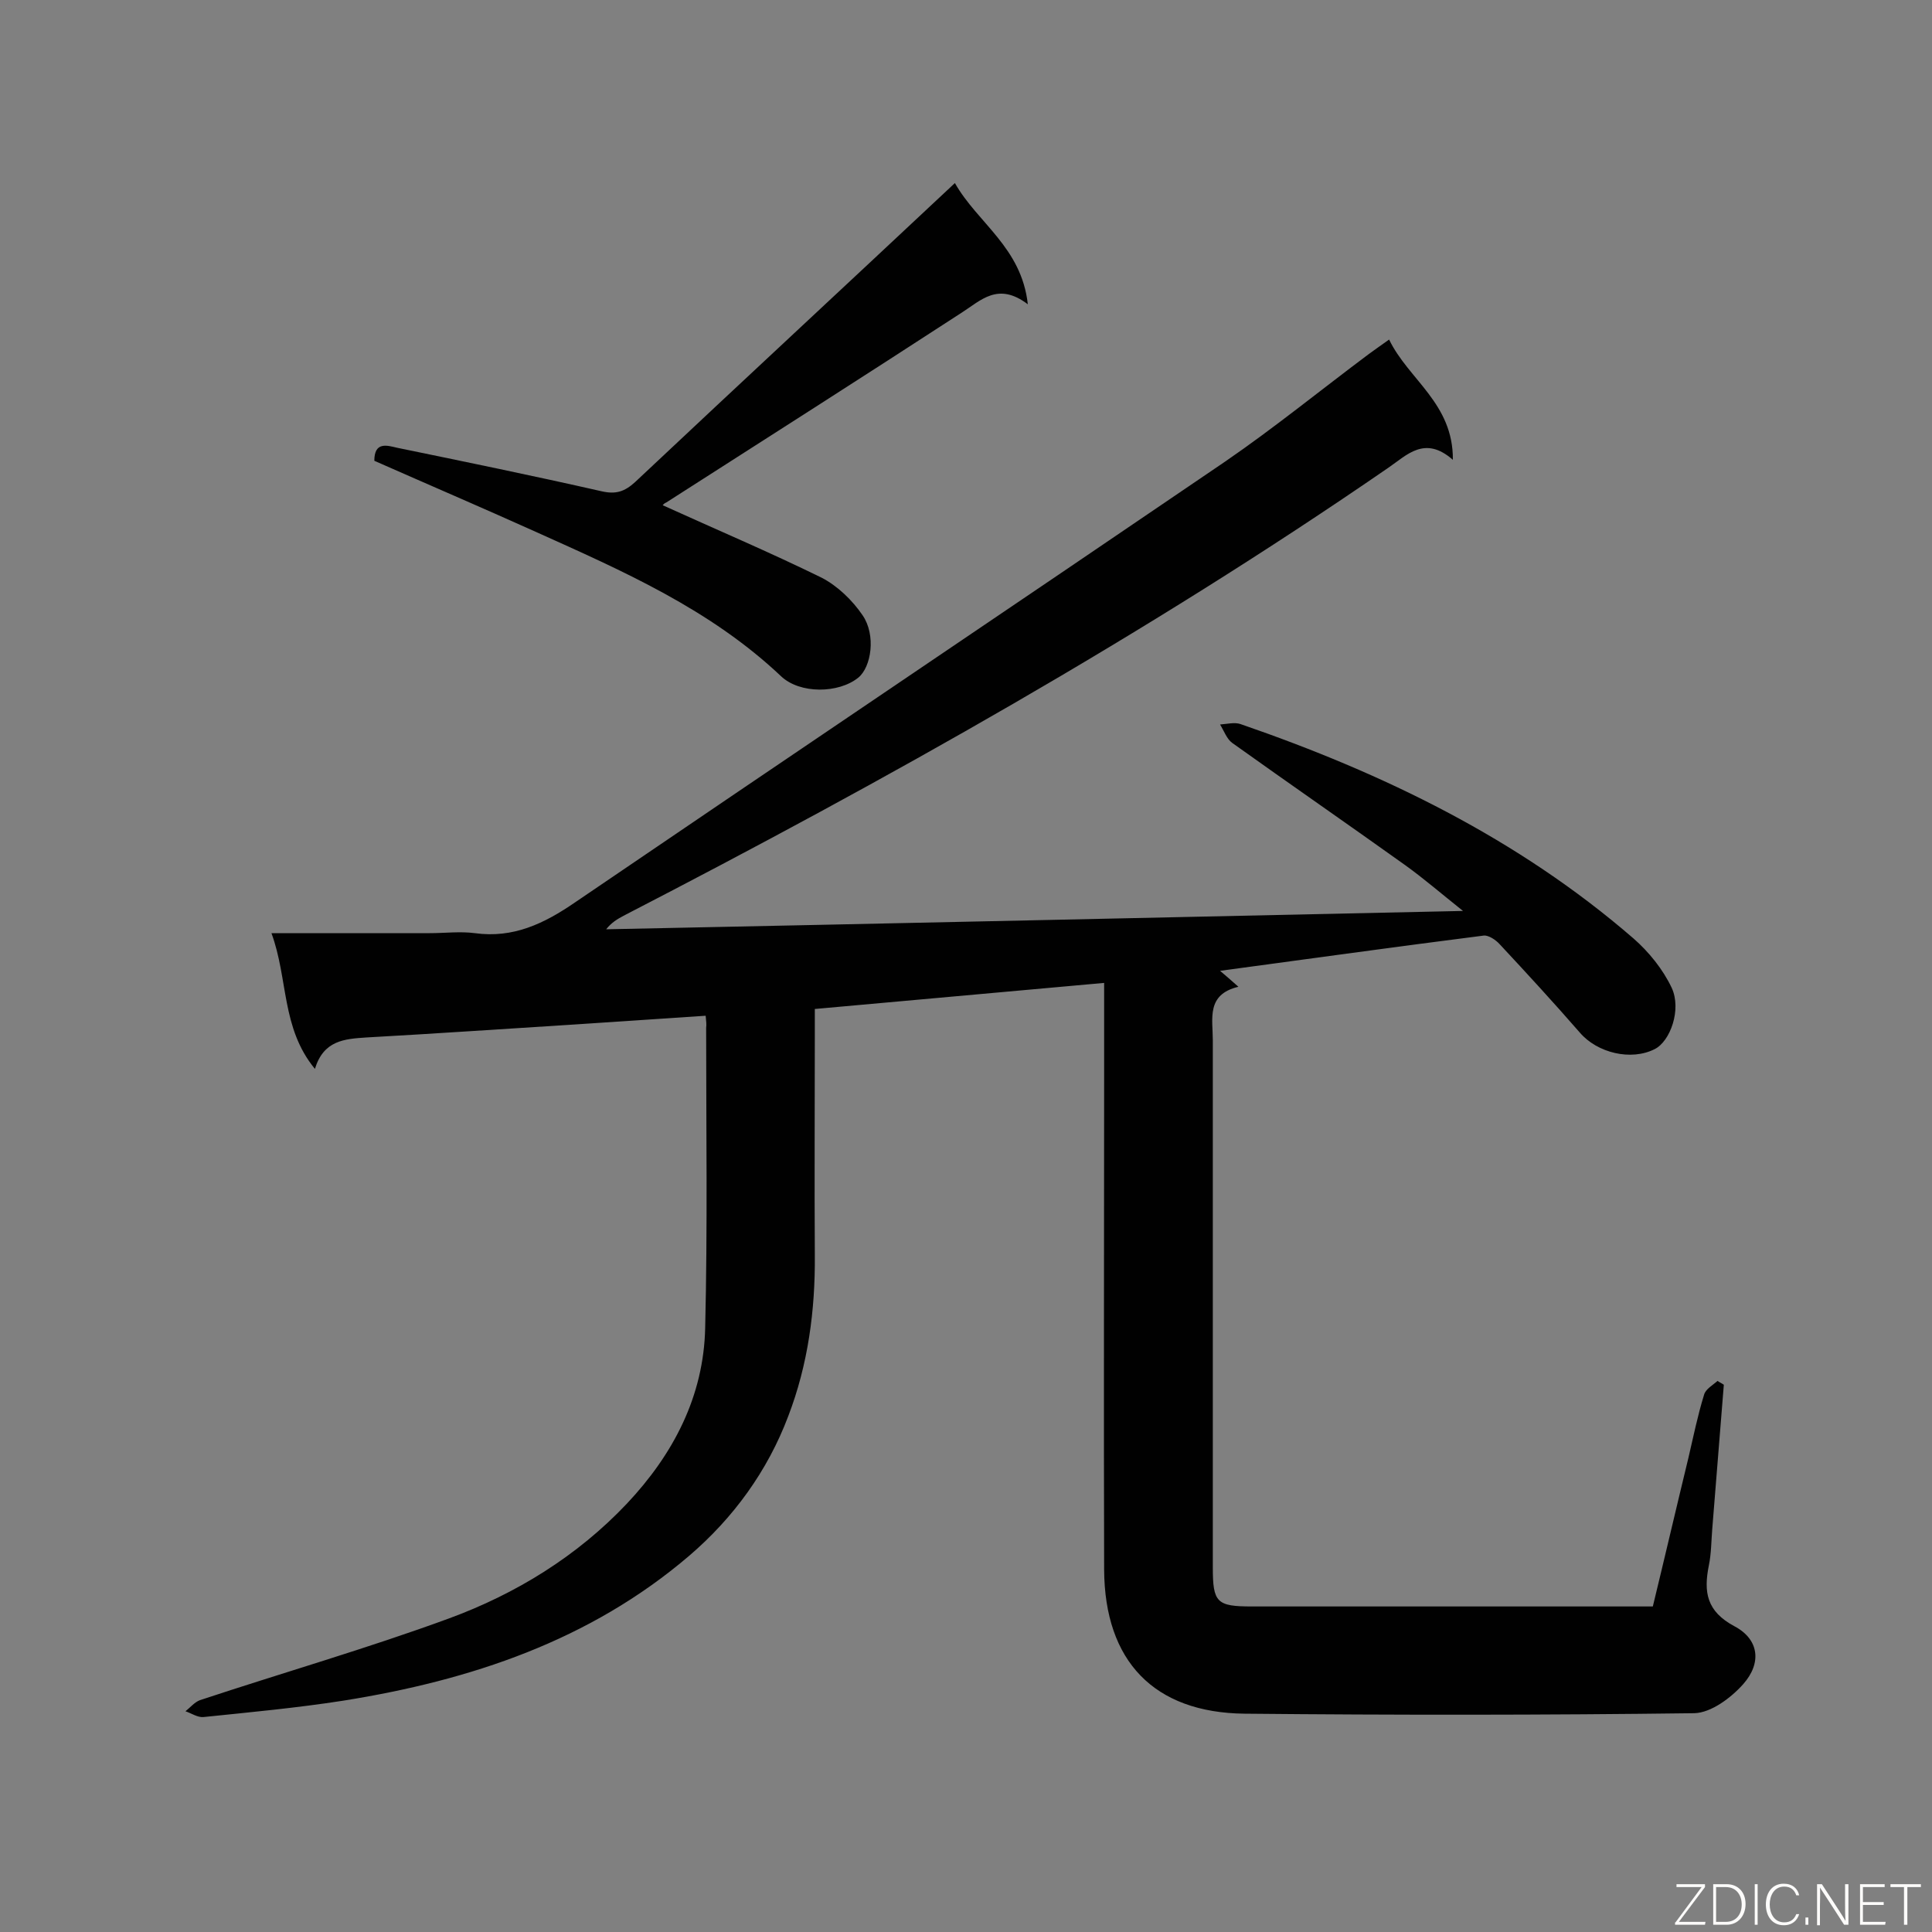 <svg enable-background="new 0 0 400 400" viewBox="0 0 400 400" xmlns="http://www.w3.org/2000/svg"><rect x="0" y="0" width="400" height="400" fill="#808080" stroke="none"/><path d="m146.1 210.3c-9.2.6-18.1 1.2-27 1.8-14.4.9-28.9 1.9-43.3 2.7-4.5.3-8.8.6-10.6 6.5-7-8.5-5.5-18.6-9-28.1h32.8c3.1 0 6.3-.4 9.3 0 8 1.1 14.4-2 20.8-6.4 44.8-30.5 89.7-60.7 134.5-91.2 10.2-7 19.9-14.9 29.8-22.3 1.2-.9 2.4-1.7 4.2-3 4 8.3 13.3 13.2 13.2 24.9-5.8-5.1-9.5-1-13.3 1.6-50.5 34.8-104 64.7-158.4 92.8-1.3.7-2.5 1.4-3.6 2.8 58.8-1.2 117.5-2.5 177.4-3.8-4.4-3.5-8.1-6.7-12-9.5-11.9-8.5-23.9-16.8-35.8-25.3-1.1-.8-1.7-2.5-2.5-3.8 1.4-.1 3-.5 4.2-.1 29.6 10.2 57.5 23.7 81.4 44.4 3.2 2.8 6.1 6.4 7.9 10.2 2.1 4.5-.3 11.1-3.5 12.7-4.9 2.5-11.9.8-15.5-3.4-5.4-6.2-11-12.3-16.6-18.3-.8-.9-2.3-1.9-3.3-1.8-18.1 2.3-36.1 4.8-54.6 7.3 1.2 1 2.1 1.8 3.8 3.3-6.7 1.6-5.3 6.6-5.3 11.1v109.1c0 7.3.8 8.1 8.1 8.1h78.5 4.5c2.5-10.3 4.9-20.6 7.4-30.9 1-4.3 1.9-8.7 3.2-12.9.3-1.2 1.8-2 2.8-2.9.4.3.9.5 1.3.8-.8 10-1.6 19.9-2.4 29.9-.2 2.5-.2 5.1-.7 7.5-1.1 5.5-.5 9.5 5.3 12.6 5.1 2.7 5.7 7.6 1.8 12-2.5 2.8-6.6 5.9-10.1 6-31 .4-62.1.4-93.1.1-18.8-.2-29-10.9-29.1-29.8-.1-33.5 0-67.1 0-100.6 0-6.9 0-13.8 0-20.9-20.1 1.8-39.8 3.6-59.9 5.4v4.8c0 15.4-.1 30.7 0 46.1.1 11.5-1.4 22.7-5.5 33.4-4.3 11.4-11.4 21.1-20.5 28.9-20.6 17.6-45.3 25.8-71.6 30-9.6 1.5-19.3 2.4-29 3.4-1.2.1-2.5-.8-3.7-1.2 1-.8 1.9-1.9 3-2.3 17.2-5.7 34.6-10.7 51.5-16.9 13.9-5.1 26.6-12.9 36.9-23.8 9.6-10.2 15.9-22.2 16.2-36.4.5-20.7.2-41.4.2-62.1.1-.7 0-1.4-.1-2.5z" fill="#010101"/><path d="m137.2 104.6c11 5 22.1 9.7 32.9 15 3.3 1.7 6.4 4.7 8.5 7.8 2.8 4.1 1.8 10.7-.9 12.9-4.1 3.3-12.1 3.4-16-.3-14.7-13.9-32.8-21.8-50.8-29.9-11.1-5-22.3-9.8-33.4-14.7 0-4 2.6-3.2 4.7-2.7 14.1 2.9 28.2 5.8 42.3 9 3 .7 4.8.1 7-1.9 21.8-20.5 43.8-40.9 66.2-61.9 4.7 8.3 13.8 13.3 15.1 25.1-6.2-4.7-9.7-.8-13.8 1.8-20.3 13.2-40.7 26.2-61 39.2-.5.2-.7.5-.8.6z" fill="#010101"/><g fill="#fcfbfa"><path d="m346.9 398 5.4-7.3h-5.2v-.6h5.9v.6l-5.4 7.2h5.5l-.1.6h-6.2v-.5z"/><path d="m354.7 390.1h2.8c2.3 0 3.9 1.6 3.9 4.1s-1.6 4.3-3.9 4.3h-2.8zm.6 7.8h2c2.2 0 3.3-1.6 3.3-3.6 0-1.8-1-3.6-3.3-3.6h-2z"/><path d="m363.9 390.1v8.4h-.6v-8.4z"/><path d="m372.5 396.3c-.4 1.3-1.4 2.3-3.2 2.3-2.4 0-3.7-1.9-3.7-4.3 0-2.3 1.2-4.3 3.7-4.3 1.8 0 2.9 1 3.2 2.4h-.6c-.4-1.1-1.1-1.8-2.5-1.8-2.1 0-3 1.9-3 3.7s.9 3.7 3 3.7c1.4 0 2.1-.7 2.5-1.7z"/><path d="m373.8 398.5v-1.5h.6v1.5z"/><path d="m376.2 398.5v-8.4h1c1.3 2 4.4 6.7 4.9 7.6-.1-1.2-.1-2.4-.1-3.8v-3.8h.7v8.4h-.9c-1.2-1.9-4.4-6.8-5-7.7.1 1.1 0 2.3 0 3.9v3.9h-.6z"/><path d="m390 394.4h-4.3v3.5h4.7l-.1.6h-5.2v-8.4h5.1v.6h-4.5v3.1h4.3z"/><path d="m394.2 390.7h-2.8v-.6h6.3v.6h-2.8v7.8h-.7z"/></g></svg>